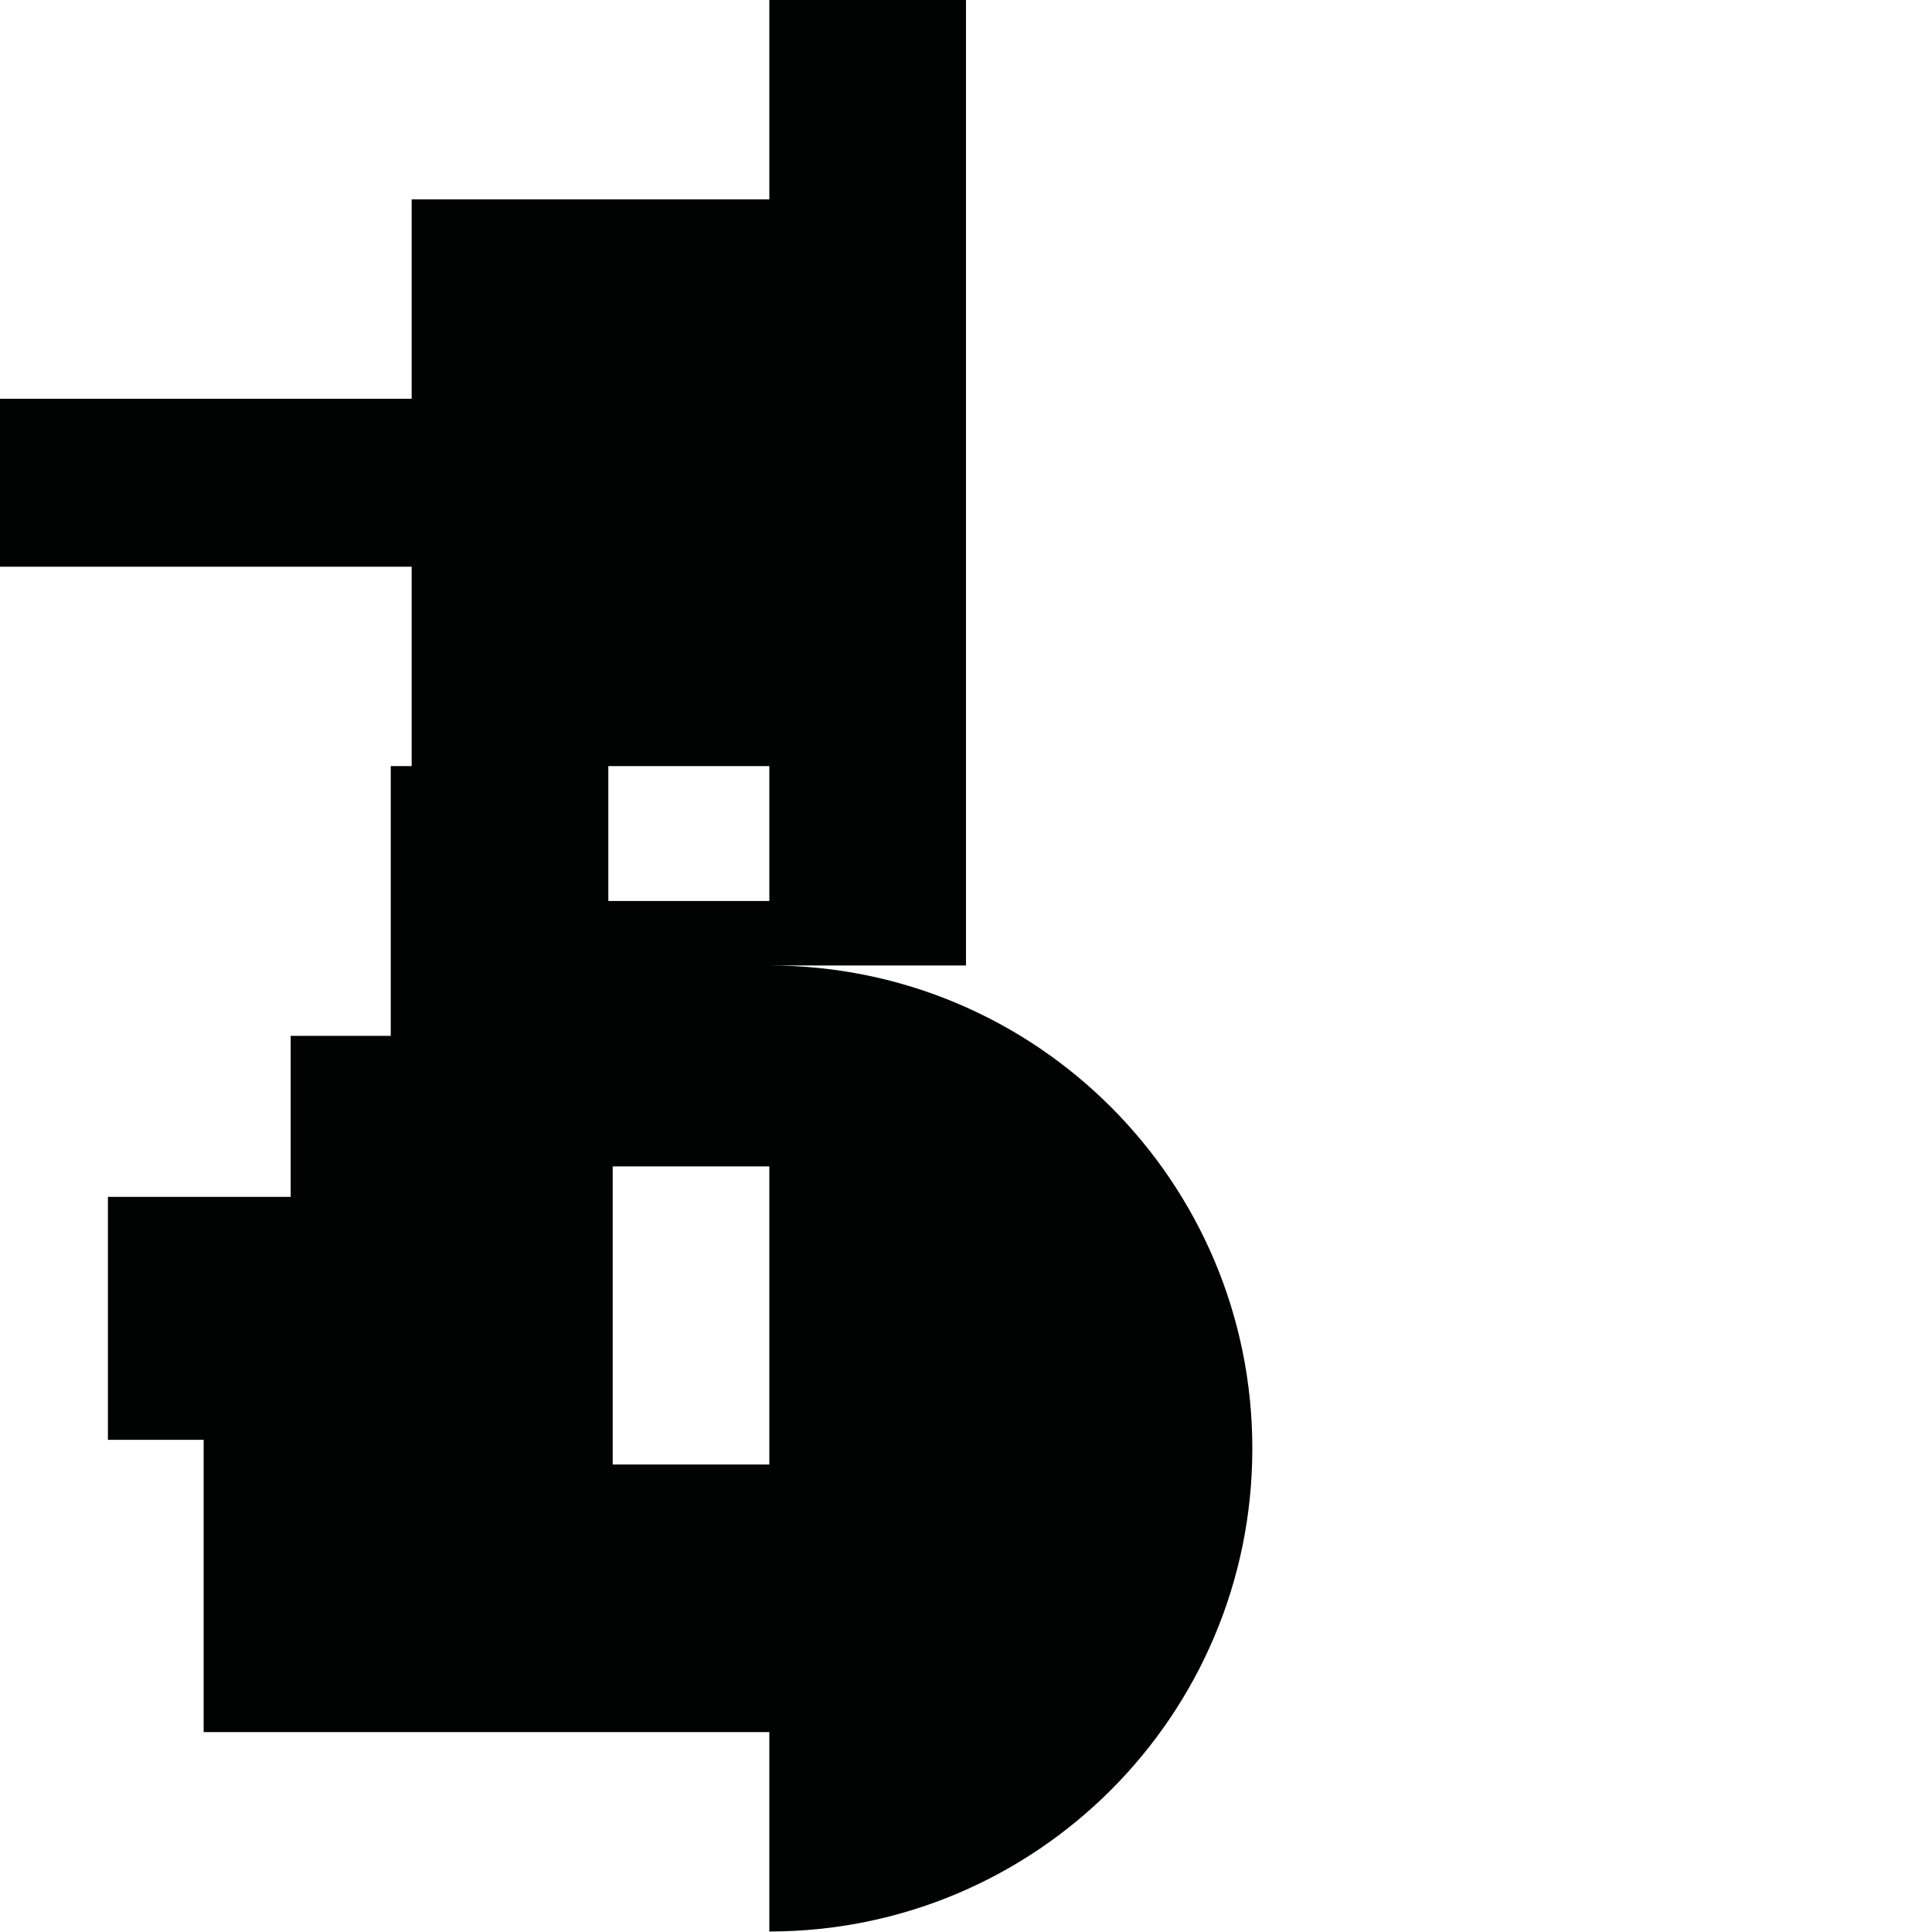 <?xml version="1.0" encoding="utf-8"?>
<!-- Generator: Adobe Illustrator 16.0.0, SVG Export Plug-In . SVG Version: 6.00 Build 0)  -->
<!DOCTYPE svg PUBLIC "-//W3C//DTD SVG 1.1//EN" "http://www.w3.org/Graphics/SVG/1.1/DTD/svg11.dtd">
<svg version="1.1" id="Calque_1" xmlns="http://www.w3.org/2000/svg" xmlns:xlink="http://www.w3.org/1999/xlink" x="0px" y="0px"
	 width="1190.551px" height="1190.551px" viewBox="0 0 1190.551 1190.551" enable-background="new 0 0 1190.551 1190.551"
	 xml:space="preserve">
<path fill="#010202" d="M474.157,594.962H595.28V0H474.082v122.872H253.676v122.873H0v103.471h253.676v122.873h-12.881v166.249
	h-61.672v99.212H66.502v149.707h58.992v180.109H474.08v122.872c164.386,0.002,297.642-133.256,297.642-297.638
	C771.722,728.244,638.506,595.004,474.157,594.962z M374.869,472.089h99.213v122.872c0,0,0,0,0,0l0-39.748h-99.212V472.089z
	 M377.55,902.46V718.78h96.53V902.46H377.55z"/>
</svg>
